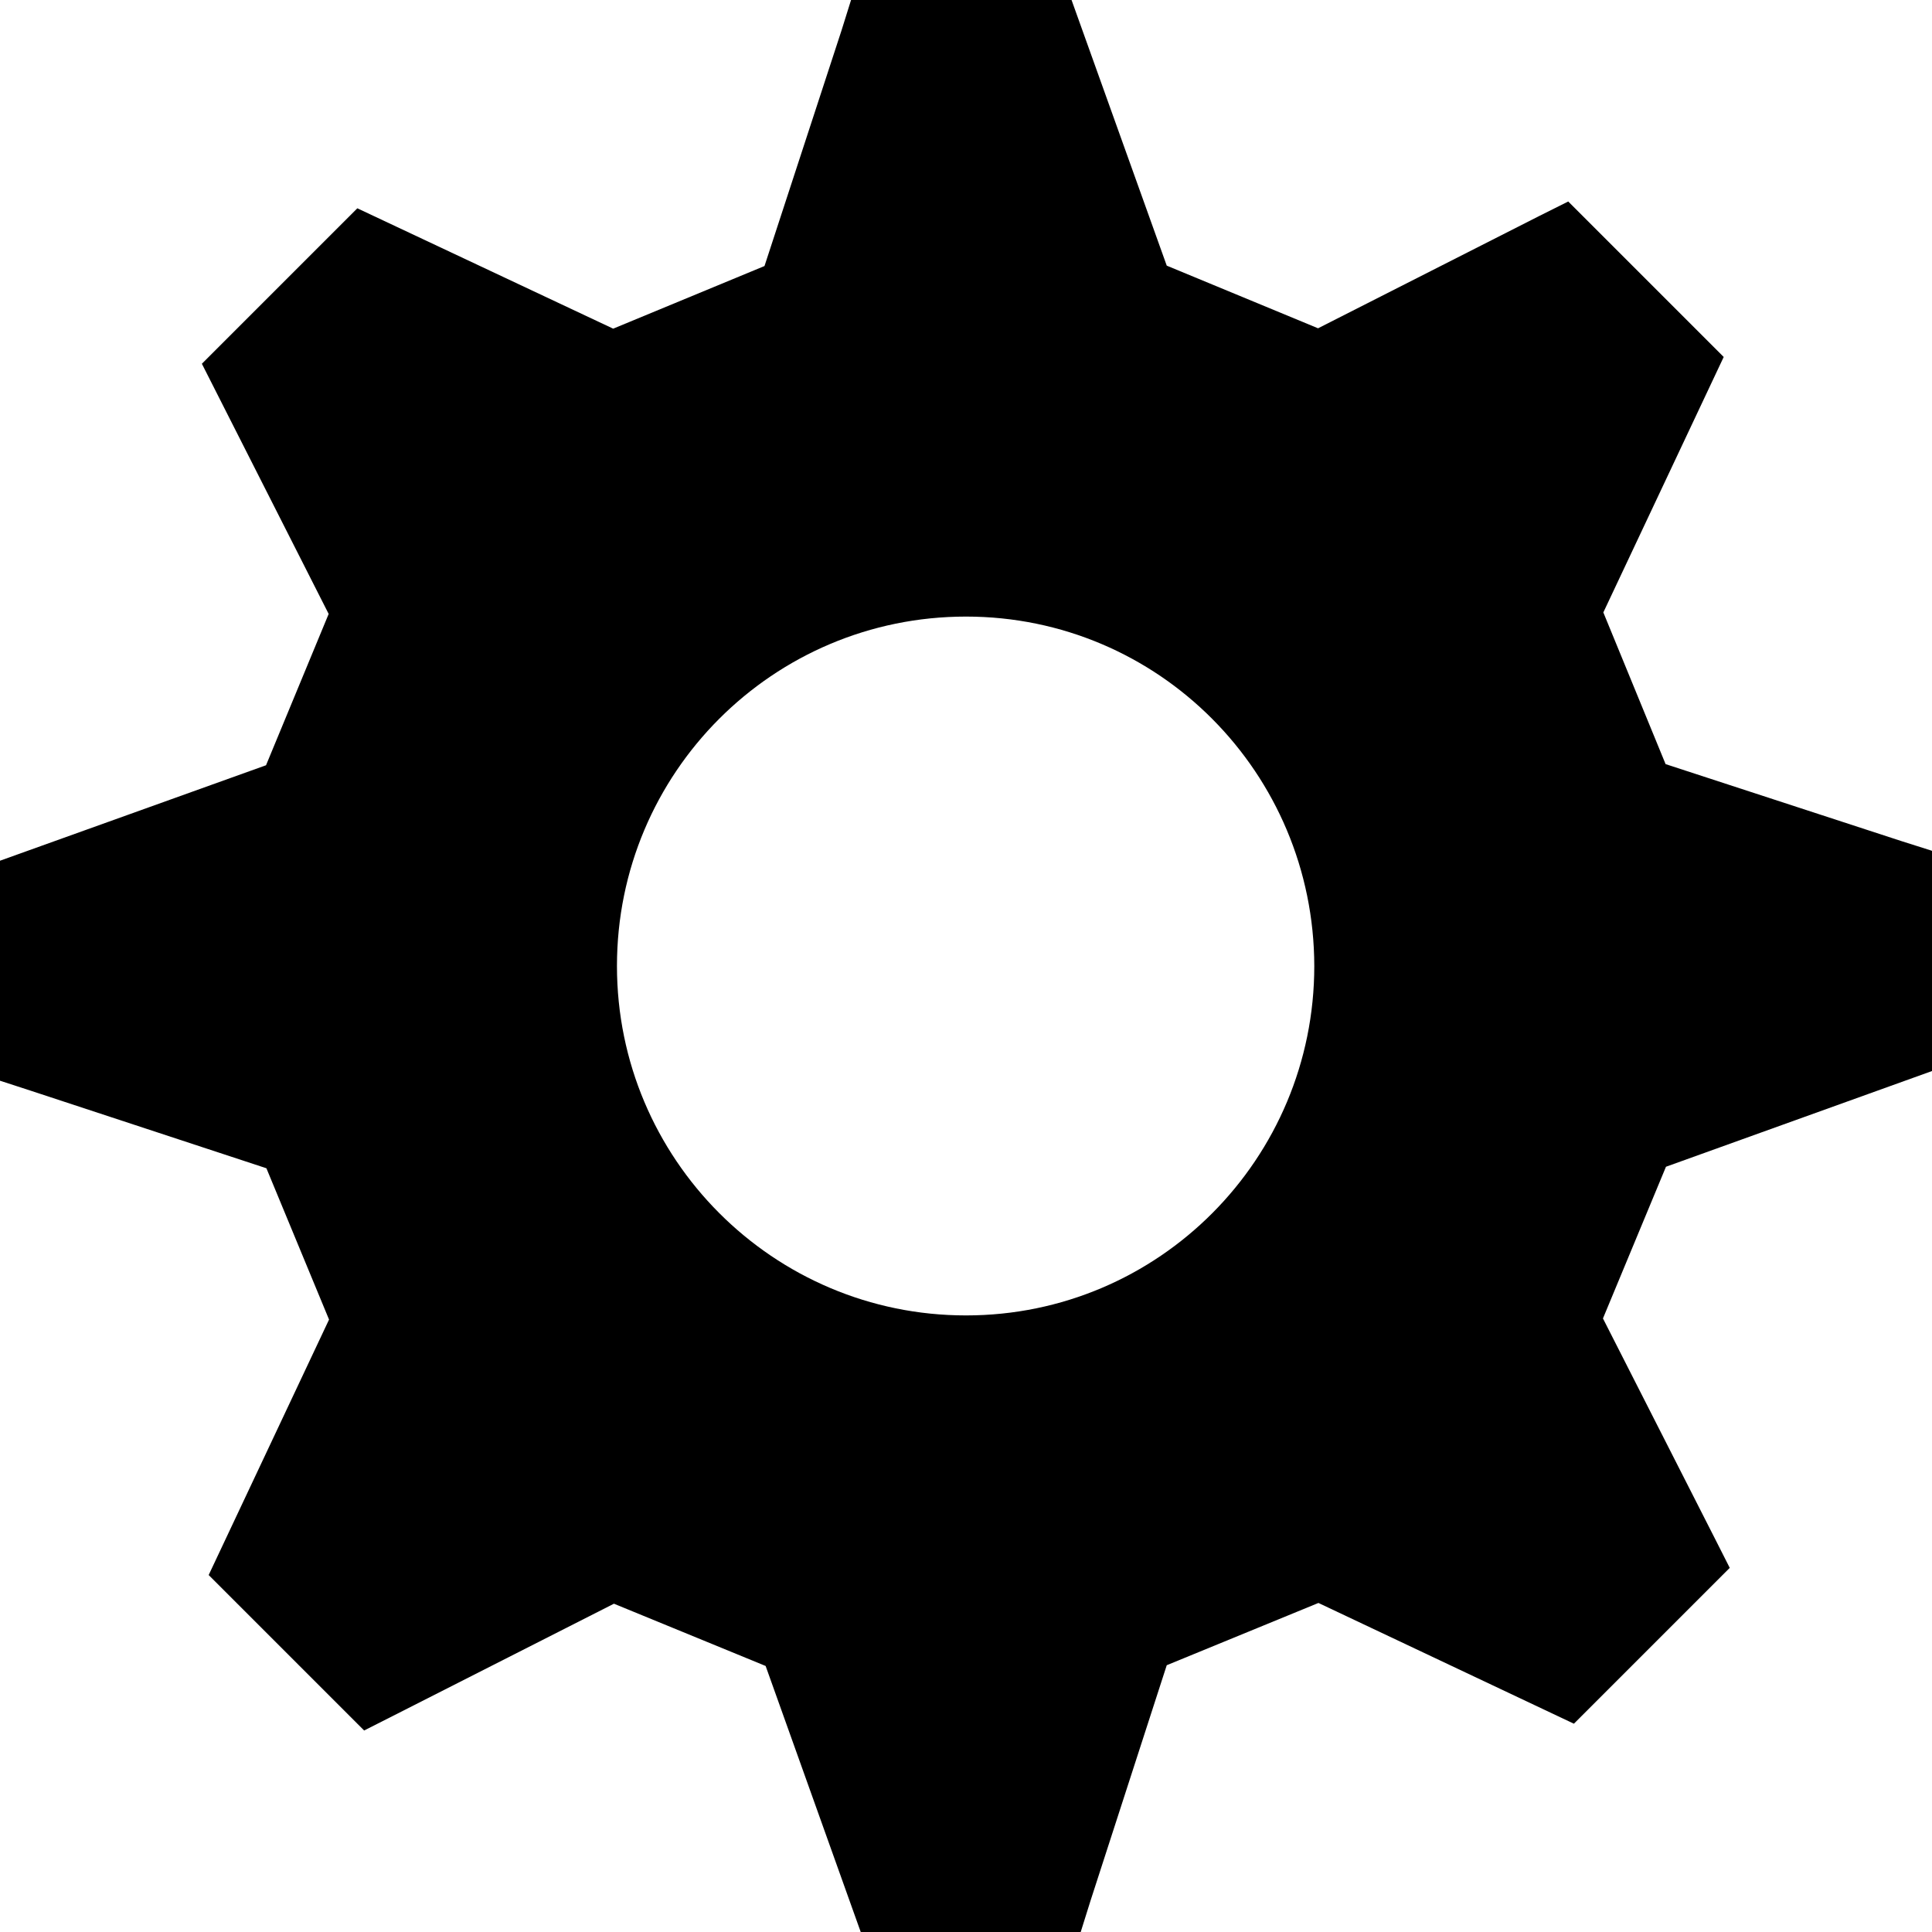 <svg viewBox="0 0 512 512"  xmlns="http://www.w3.org/2000/svg"><path d="m256 163.4c-51.1 0-92.5 41.4-92.5 92.6 0 51.1 41.4 92.6 92.5 92.6s92.3-41.5 92.3-92.6c-.1-51.1-41.2-92.6-92.3-92.6zm185.5 145.8-16.7 40.2 29.7 58.4 3.9 7.7-41.3 41.3-67.7-32-40.2 16.5-20.2 62.4-2.6 8.3h-58.3l-25.2-70.5-40.2-16.5-58.5 29.7-7.7 3.9-41.2-41.2 31.9-67.7-16.6-40.1-62.3-20.5-8.3-2.7v-58.3l70.5-25.3 16.6-40.1-29.7-58.6-3.9-7.7 41.2-41.2 67.8 31.9 40.1-16.6 20.4-62.4 2.6-8.3h58.3l25.3 70.6 40.1 16.6 58.5-29.7 7.8-3.9 41.2 41.2-31.9 67.7 16.5 40.2 62.5 20.4 8.2 2.6v58.3z"/></svg>
